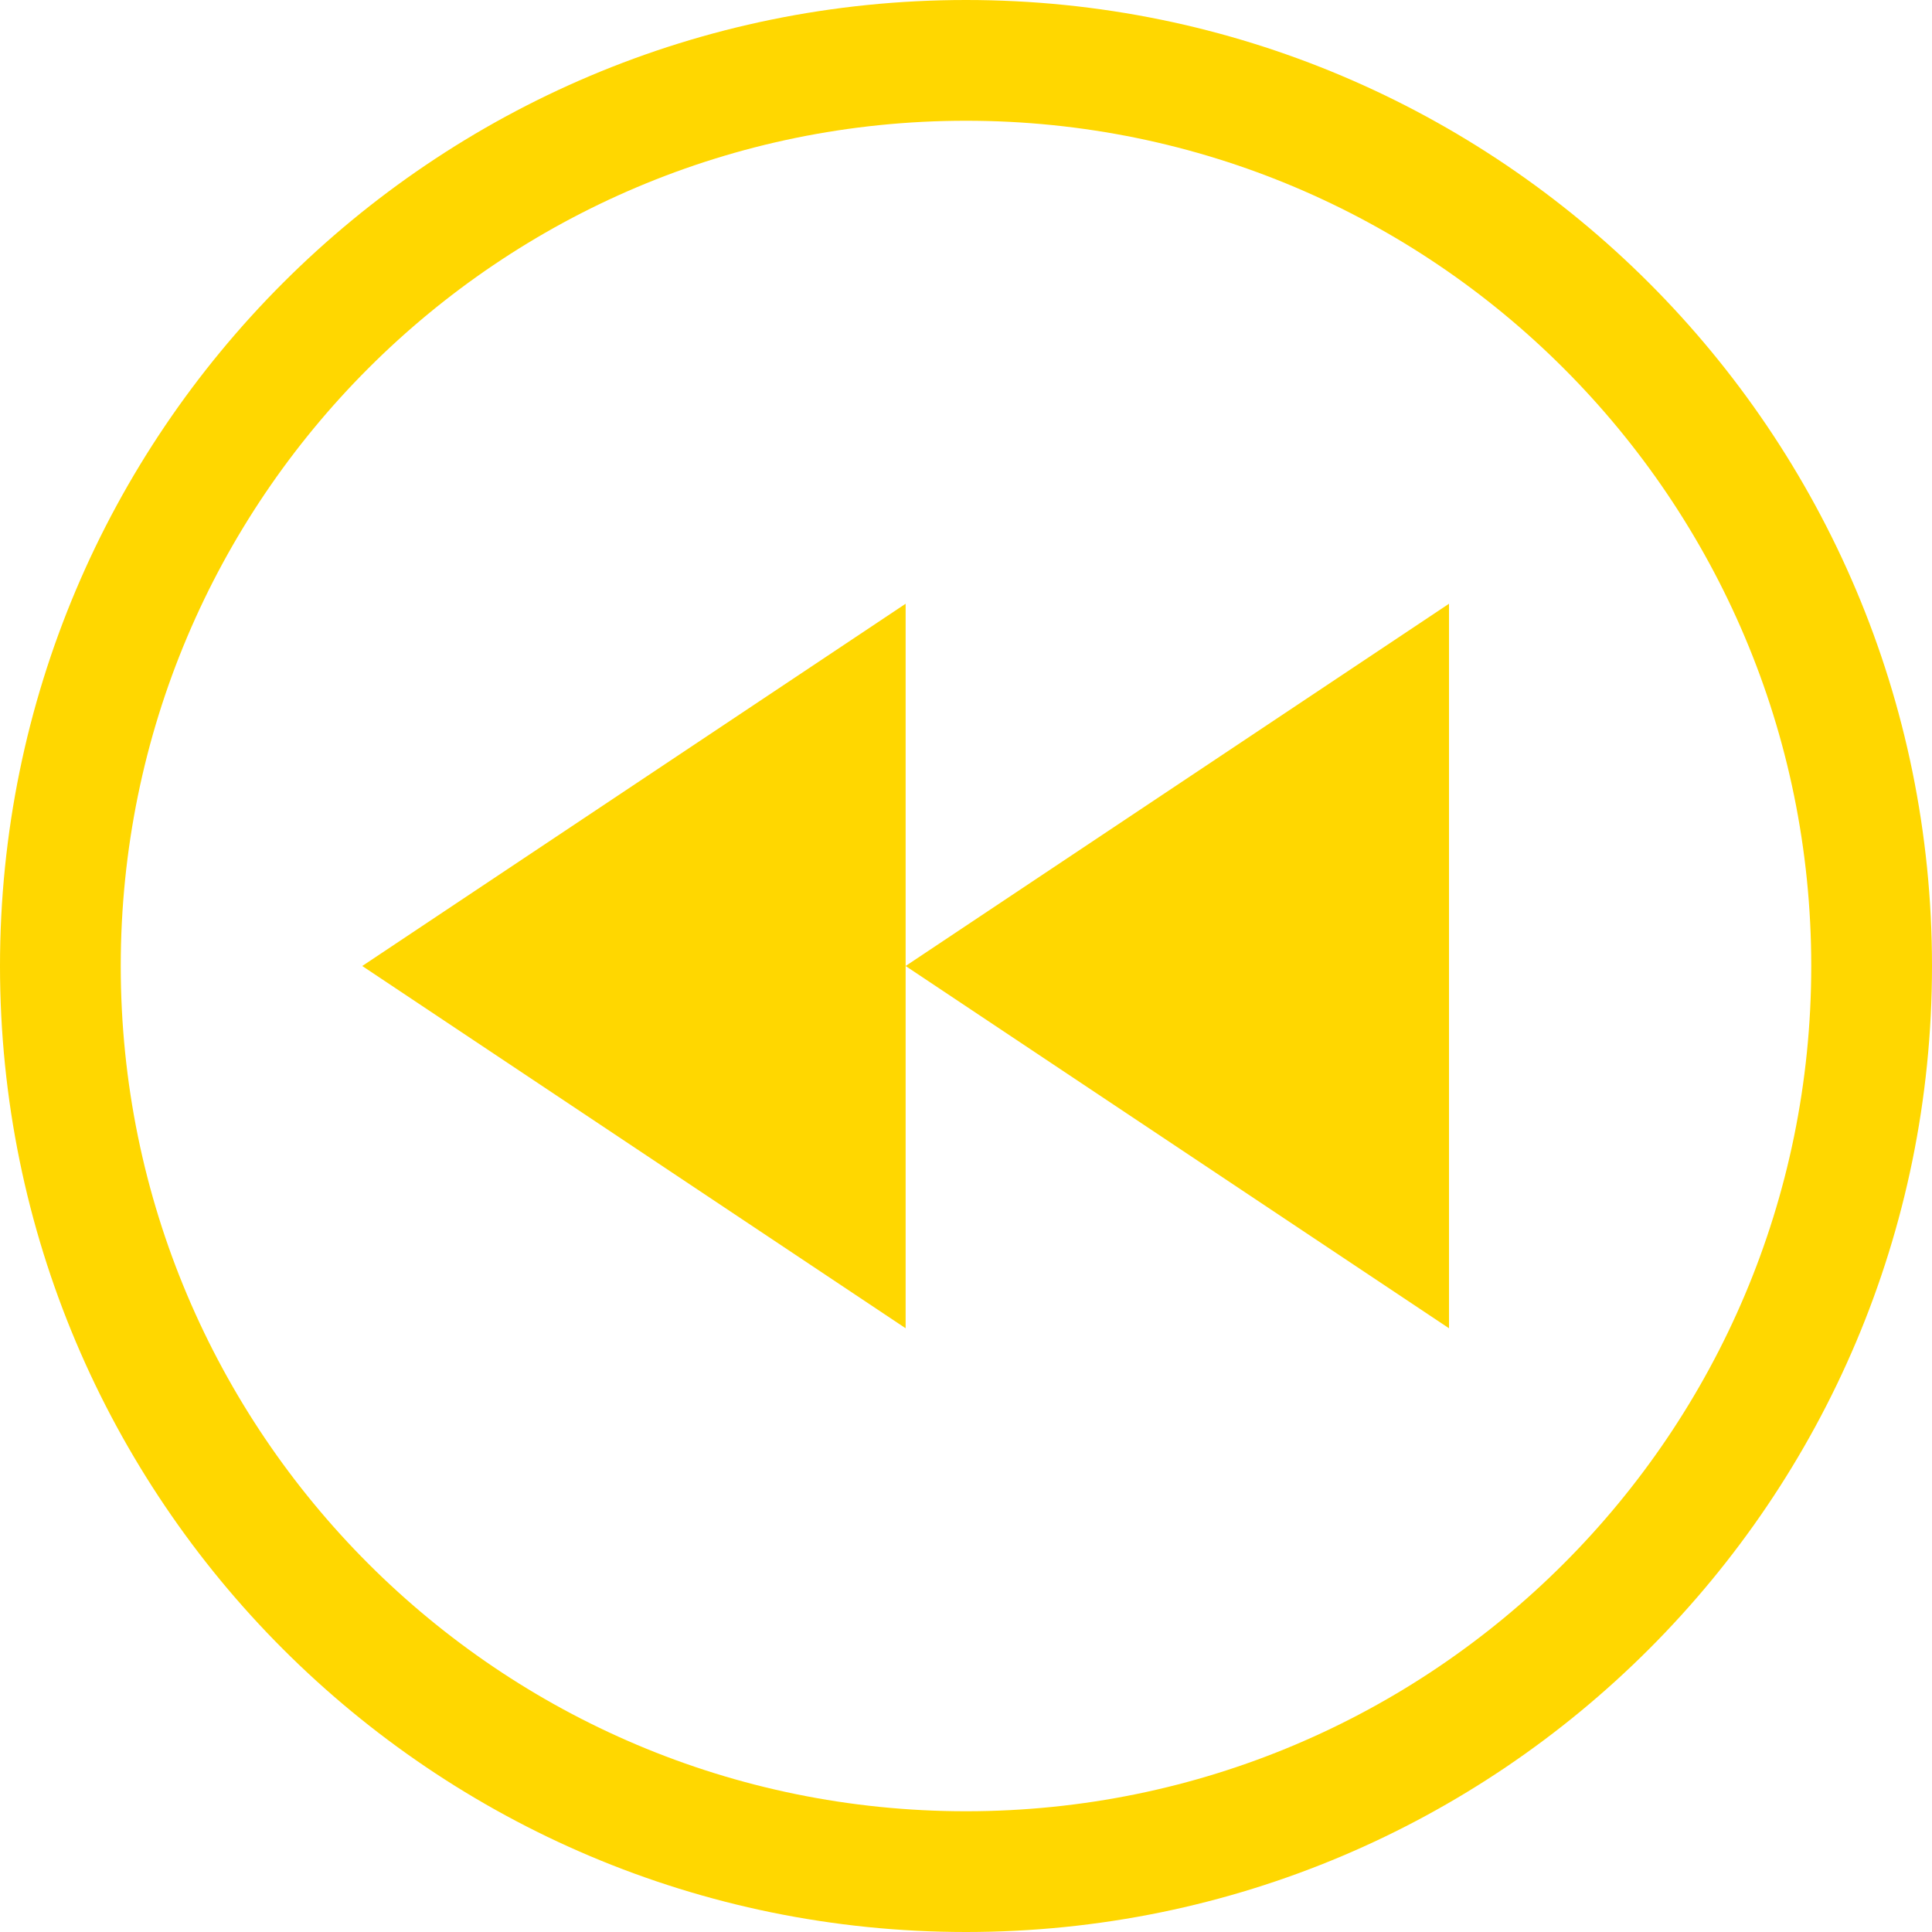 <?xml version="1.0" standalone="no"?><!DOCTYPE svg PUBLIC "-//W3C//DTD SVG 1.1//EN" "http://www.w3.org/Graphics/SVG/1.1/DTD/svg11.dtd"><svg class="icon" width="200px" height="200.00px" viewBox="0 0 1024 1024" version="1.1" xmlns="http://www.w3.org/2000/svg"><path fill="gold" d="M0 512c0 282.752 229.248 512 512 512s512-229.248 512-512-229.248-512-512-512S0 229.248 0 512zM64 512c0-247.424 200.576-448 448-448s448 200.576 448 448-200.576 448-448 448S64 759.424 64 512zM480 320 192 512 480 704ZM768 320 480 512 768 704Z" /></svg>